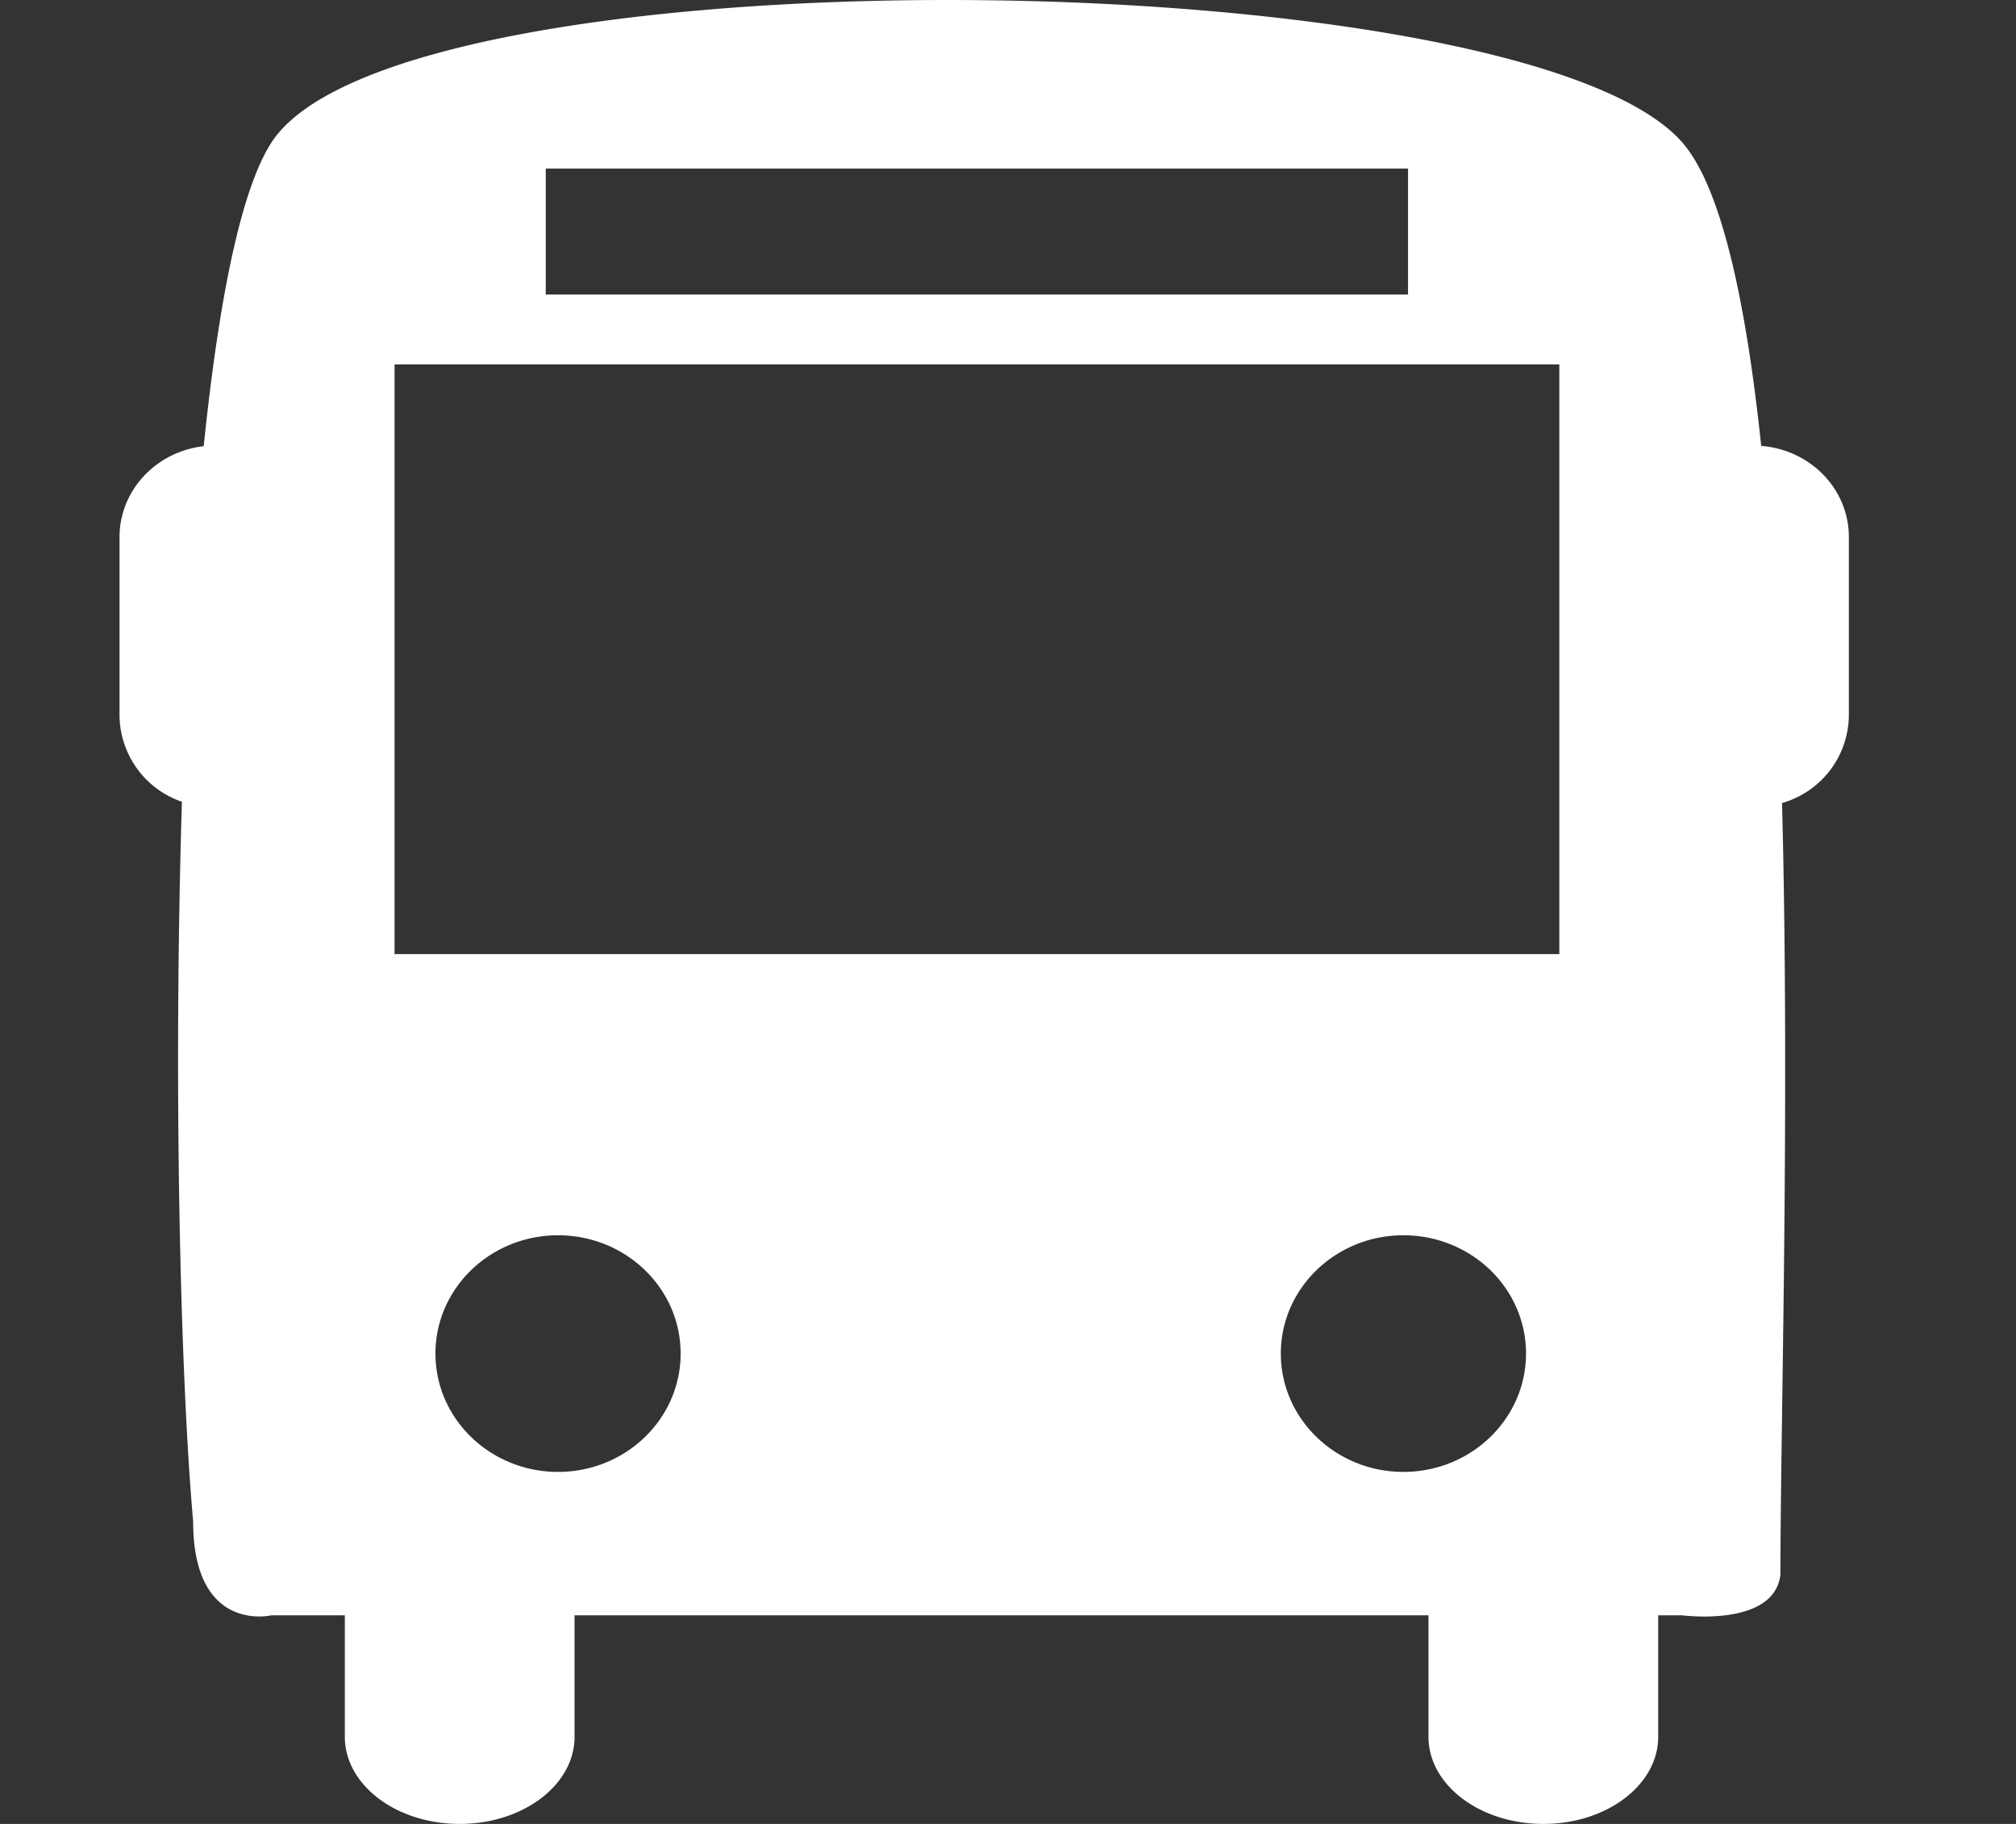 <svg width="21" height="19" fill="none" xmlns="http://www.w3.org/2000/svg"><rect width="100%" height="100%" fill="#333333" stroke="none"/><g clip-path="url(#clip0)"><path d="M18.346 4.646c-.16-1.517-.417-2.698-.822-3.162-1.67-1.908-13.368-2.048-14.696 0-.325.502-.553 1.679-.706 3.164-.493.056-.877.457-.877.948v1.858a.96.96 0 00.65.898c-.09 2.926-.018 5.979.117 7.497 0 1.172.815.978.815.978h.765v1.265c0 .502.536.908 1.196.908.661 0 1.197-.406 1.197-.908v-1.265h8.895v1.265c0 .502.536.908 1.197.908.66 0 1.196-.406 1.196-.908v-1.265h.251s.96.127 1.022-.425c0-1.514.099-4.87.017-8.037a.958.958 0 00.696-.91v-1.86c0-.502-.402-.91-.913-.95zM5.685 1.756h8.982v1.312H5.685V1.756zm.128 13.577c-.705 0-1.277-.552-1.277-1.233 0-.68.572-1.232 1.277-1.232S7.09 13.42 7.09 14.1c0 .68-.571 1.233-1.277 1.233zm8.806 0c-.704 0-1.277-.552-1.277-1.233 0-.68.572-1.232 1.277-1.232.706 0 1.277.552 1.277 1.232 0 .68-.572 1.233-1.277 1.233zm1.623-5.394H4.11V3.796h12.133v6.143z" fill="#fff"/></g><defs><clipPath id="clip0"><path fill="#fff" transform="translate(.41)" d="M0 0h19.683v19H0z"/></clipPath></defs></svg>